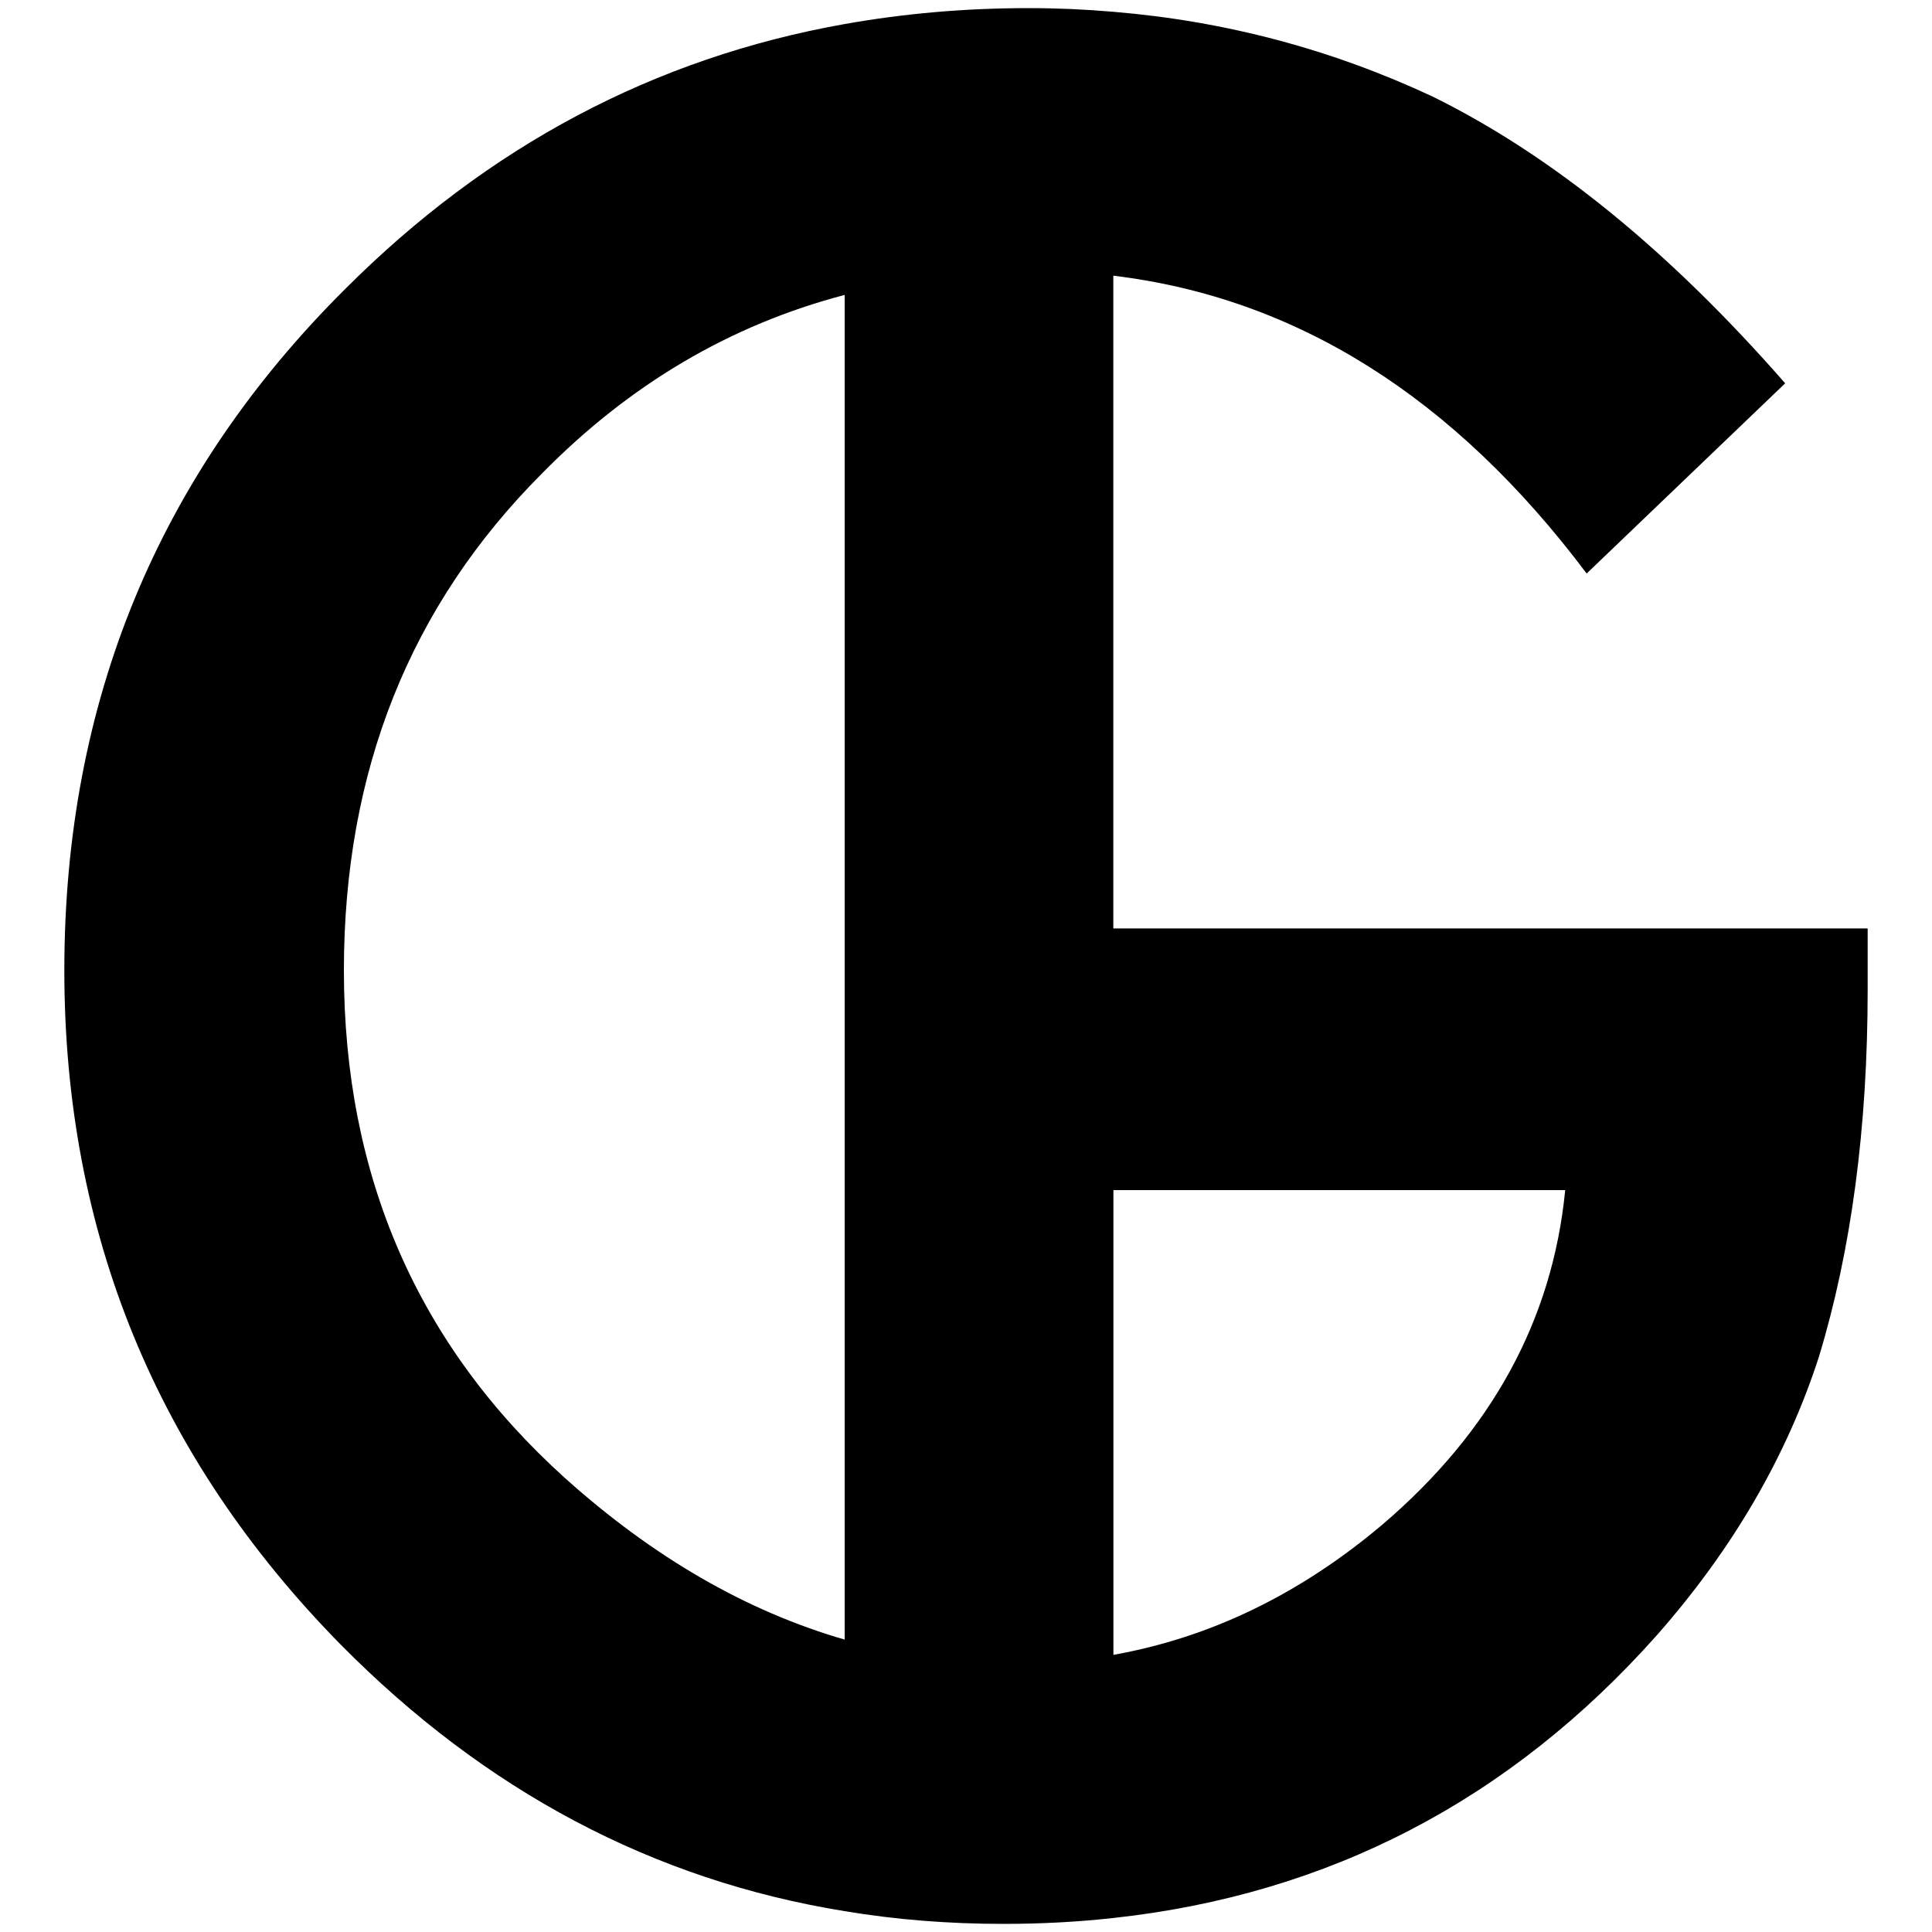 <?xml version="1.0" encoding="utf-8"?>
<!-- Generator: Adobe Illustrator 26.5.2, SVG Export Plug-In . SVG Version: 6.00 Build 0)  -->
<svg version="1.1" id="Layer_1" xmlns="http://www.w3.org/2000/svg" xmlns:xlink="http://www.w3.org/1999/xlink" x="0px" y="0px"
	 viewBox="0 0 200 200" style="enable-background:new 0 0 200 200;" xml:space="preserve">
<style type="text/css">
	.st0{fill:none;}
</style>
<rect x="176.42" y="99.27" class="st0" width="3.08" height="2.2"/>
<g>
	<path d="M115.25,96.11V28.54c18.95,2.28,35.29,12.57,49,30.83l20.55-19.69c-11.96-13.68-24.12-23.59-36.51-29.69
		c-10.39-4.86-21.38-7.8-33.04-8.77c-2.89-0.25-5.8-0.38-8.77-0.38c-6.59,0-12.92,0.56-19.05,1.65
		c-19.69,3.5-36.92,12.64-51.71,27.44C16.34,49.21,6.66,72.73,6.66,100.44c0,27.14,9.53,50.39,28.58,69.78
		c15.02,15.2,32.41,24.42,52.19,27.62c5.32,0.89,10.79,1.32,16.44,1.32c3.9,0,7.68-0.2,11.38-0.61c22.32-2.43,41.1-12.21,56.3-29.31
		c7.85-8.92,13.4-18.5,16.72-28.71c3.37-11.05,5.07-23.77,5.07-38.11v-6.31H115.25z M58.5,153.02
		c-15.28-13.78-22.9-31.29-22.9-52.57c0-20.62,6.84-37.78,20.55-51.48c9.02-9.17,19.43-15.33,31.29-18.44v139.2
		C77.3,166.8,67.65,161.23,58.5,153.02z M143.1,157.83c-8.49,7.17-17.76,11.68-27.84,13.48V123.2h46.77
		C160.71,136.65,154.4,148.18,143.1,157.83z"/>
</g>
</svg>
